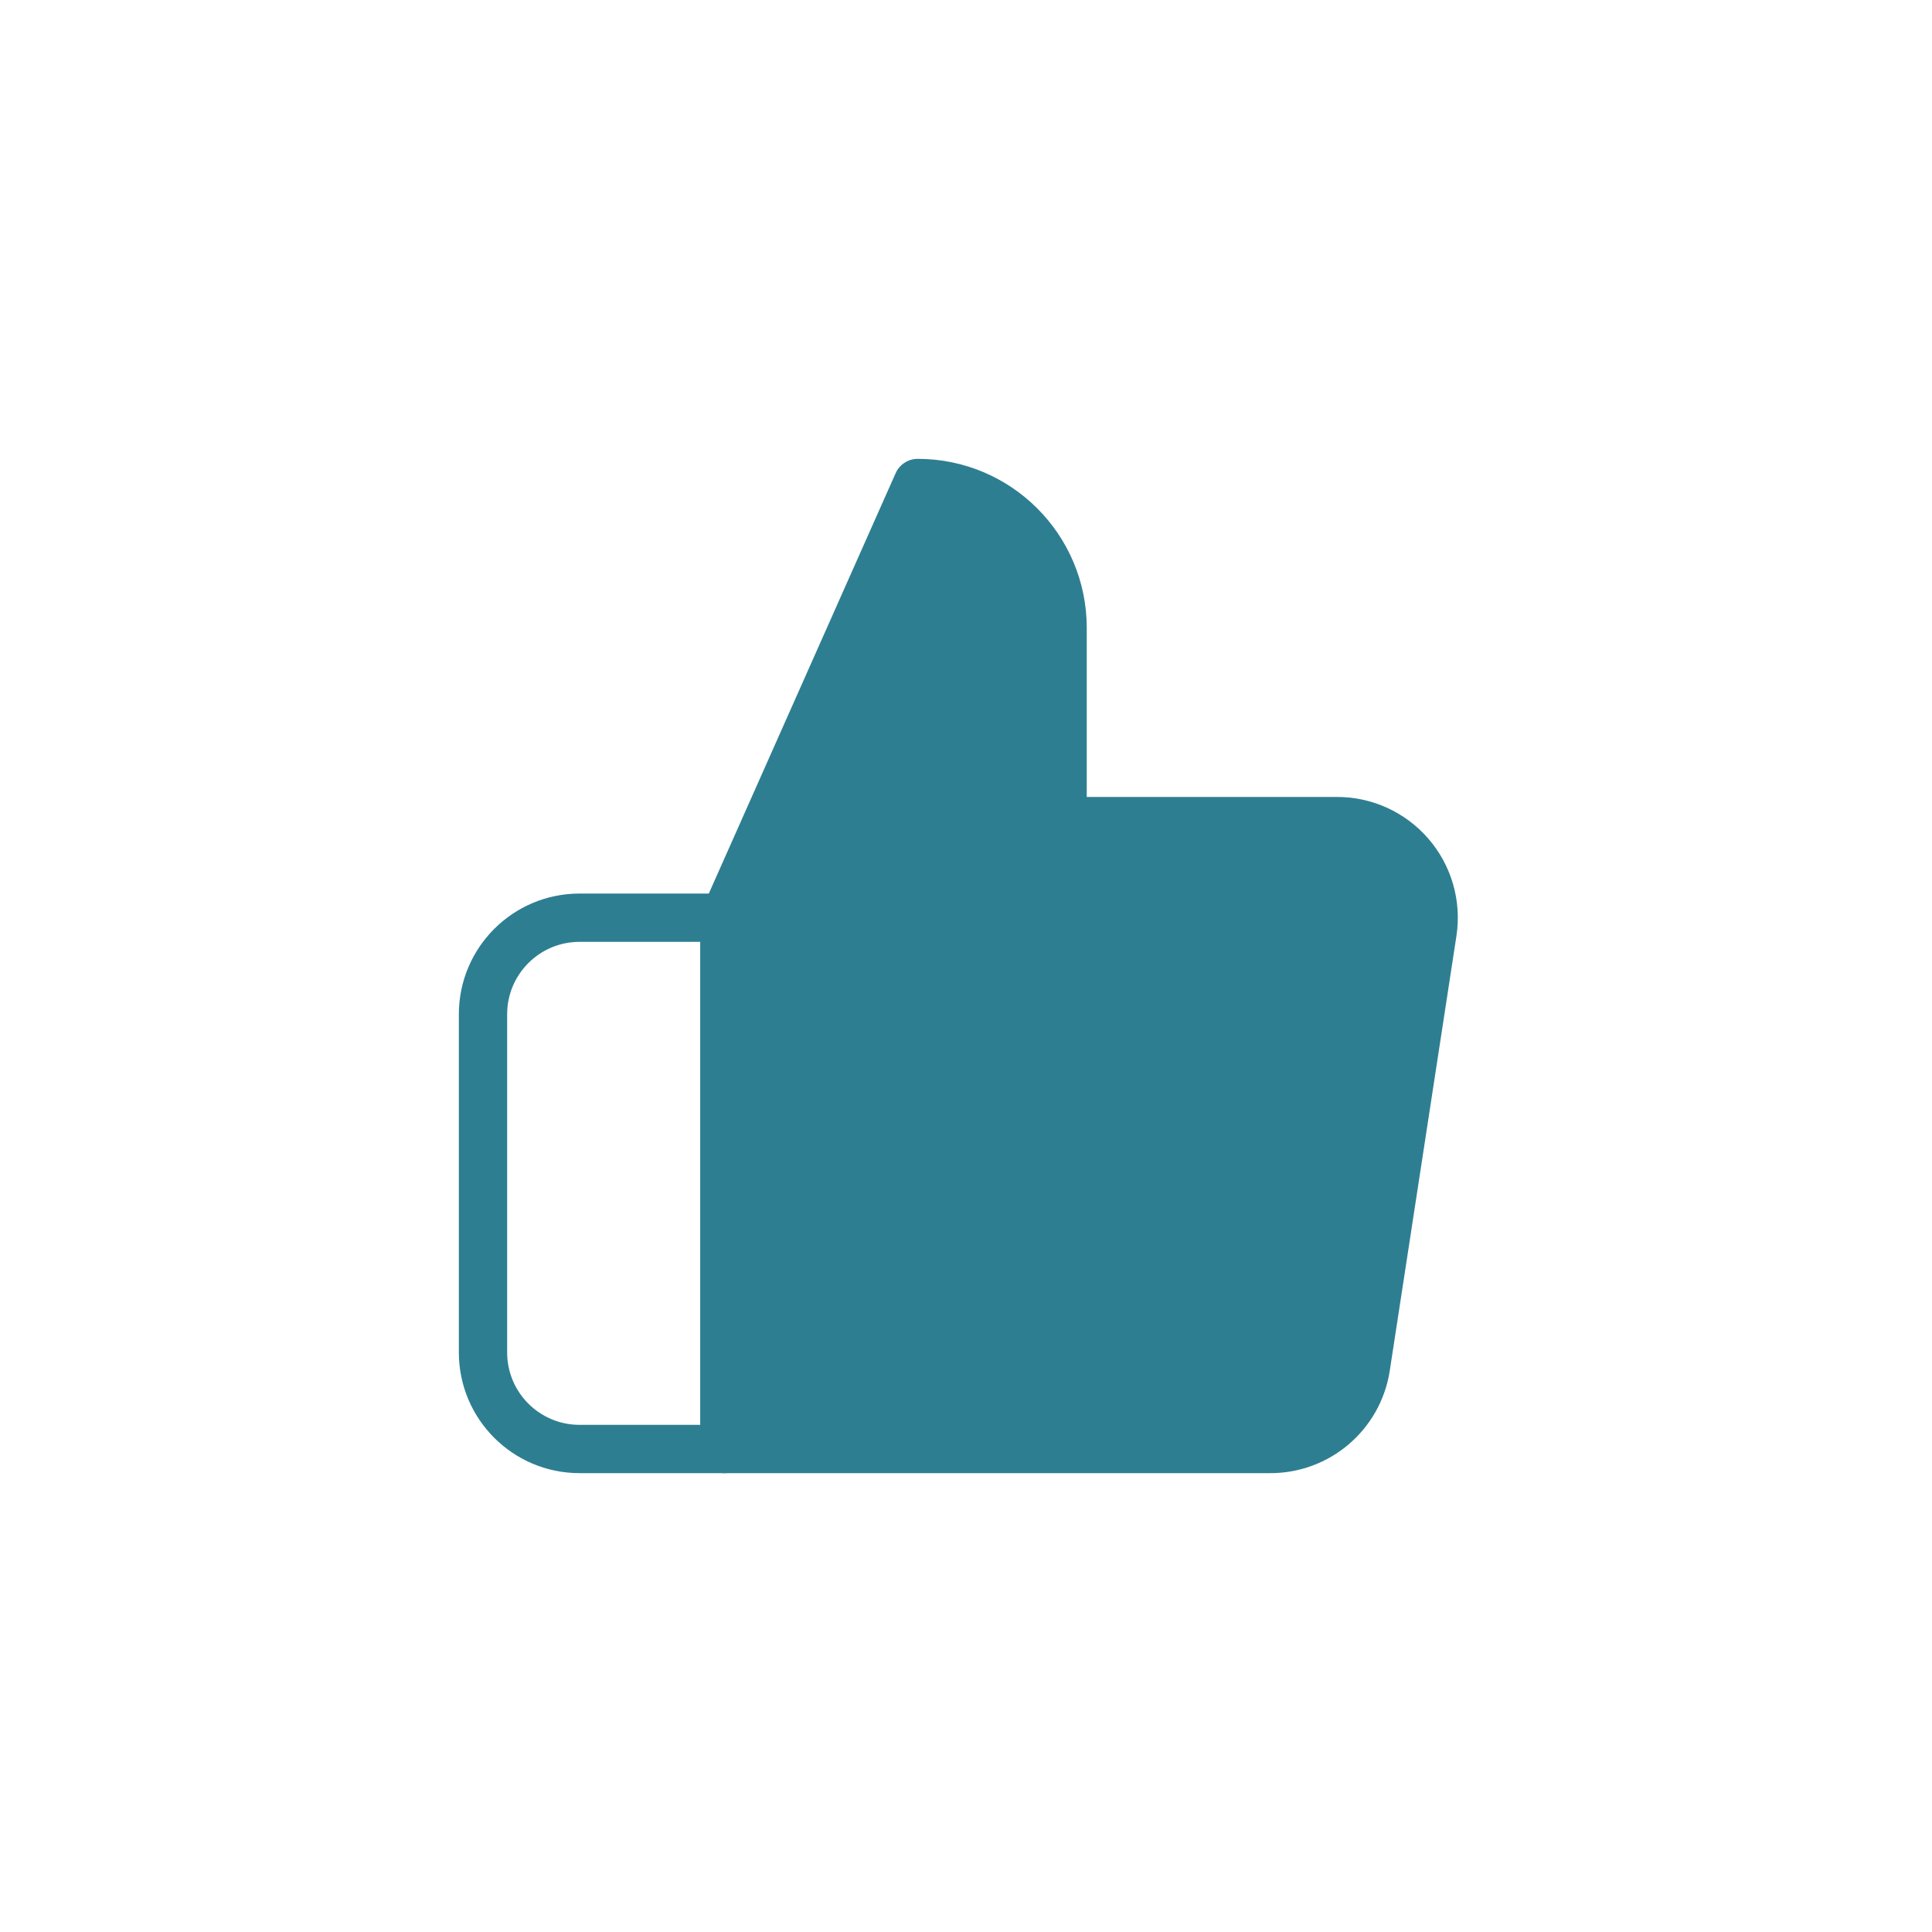 <?xml version="1.0" encoding="UTF-8"?>
<svg width="40px" height="40px" viewBox="0 0 40 40" version="1.1" xmlns="http://www.w3.org/2000/svg" xmlns:xlink="http://www.w3.org/1999/xlink">
    <title>Icon / 40 / Thumbs / Up / Press</title>
    <g id="Icon-/-40-/-Thumbs-/-Up-/-Press" stroke="none" stroke-width="1" fill="none" fill-rule="evenodd" stroke-linecap="round" stroke-linejoin="round">
        <path d="M22,17 L22,13 C22,11.343 20.657,10 19,10 L15,19 L15,30 L26.28,30 C27.277,30.011 28.13,29.286 28.28,28.3 L29.66,19.3 C29.748,18.72 29.577,18.13 29.192,17.688 C28.807,17.245 28.247,16.993 27.66,17 L22,17 Z" id="Path" stroke="#2E7E92" fill="#2E7E92"></path>
        <path d="M15,30 L12,30 C10.895,30 10,29.105 10,28 L10,21 C10,19.895 10.895,19 12,19 L15,19 L15,30 Z" id="Path" stroke="#2E7E92"></path>
    </g>
</svg>
